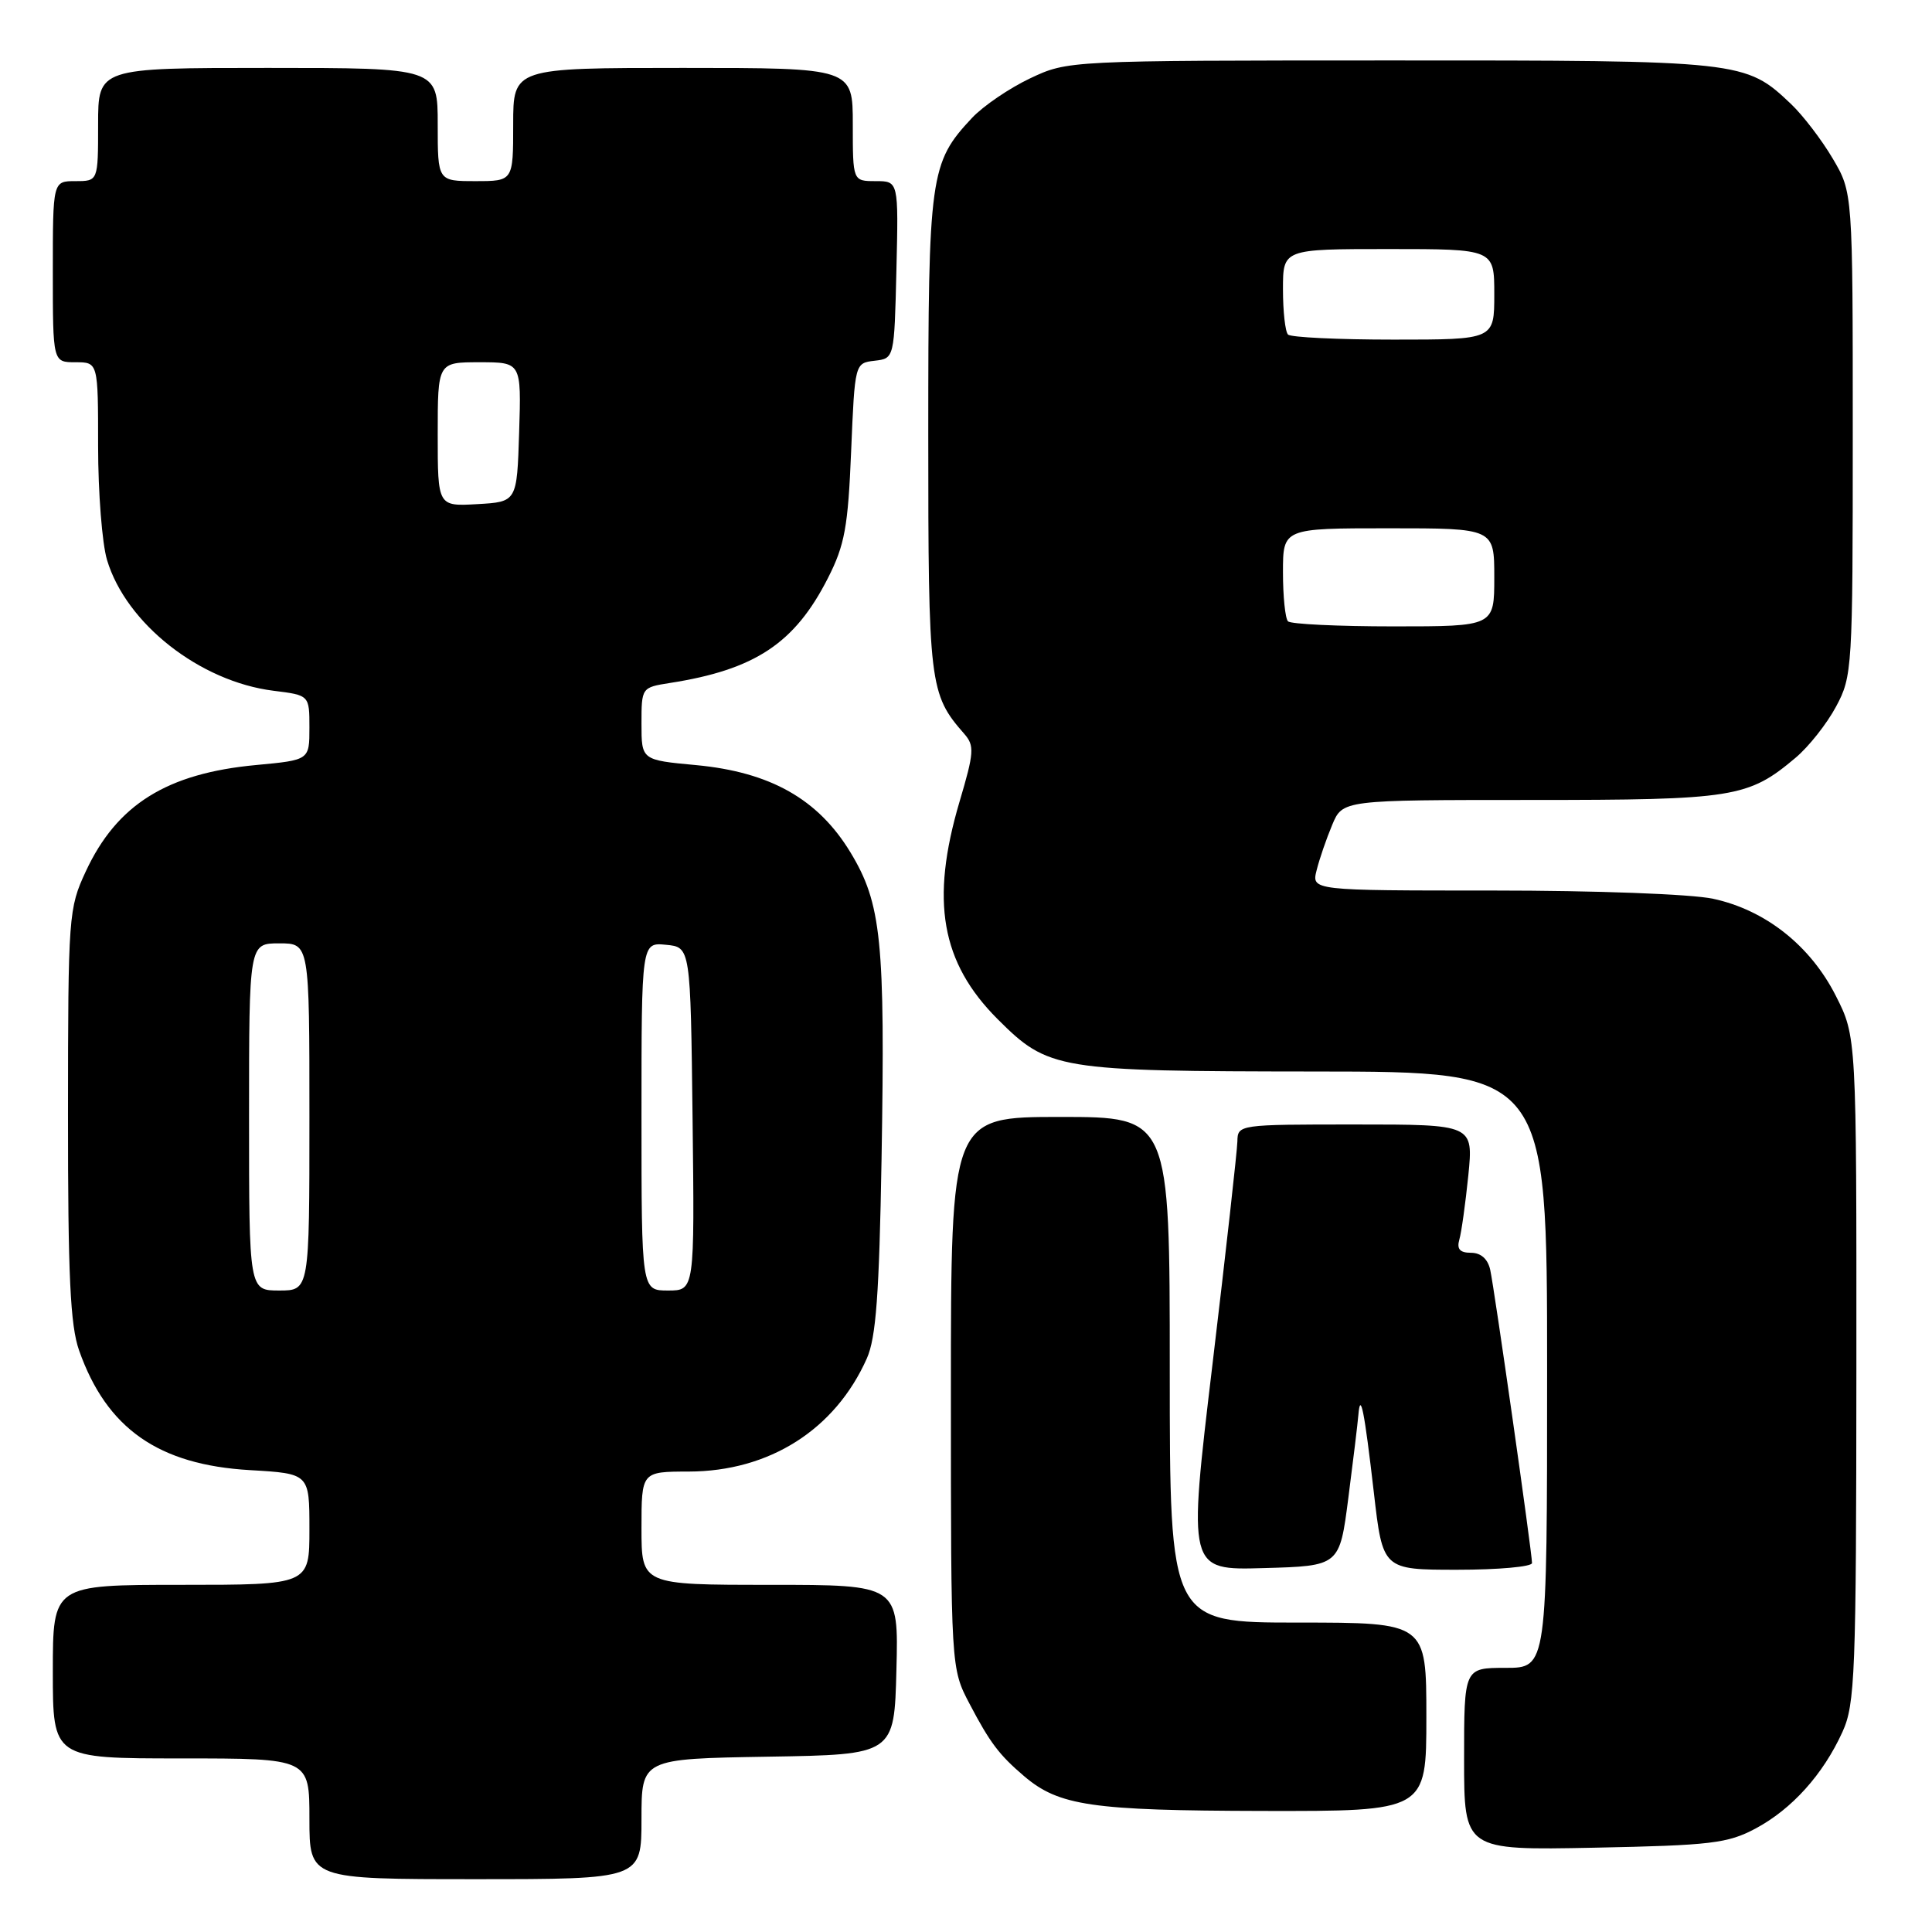 <?xml version="1.0" encoding="UTF-8" standalone="no"?>
<!DOCTYPE svg PUBLIC "-//W3C//DTD SVG 1.1//EN" "http://www.w3.org/Graphics/SVG/1.1/DTD/svg11.dtd" >
<svg xmlns="http://www.w3.org/2000/svg" xmlns:xlink="http://www.w3.org/1999/xlink" version="1.1" viewBox="0 0 256 256">
 <g >
 <path fill="currentColor"
d=" M 85.00 241.02 C 85.00 233.05 85.00 233.05 101.75 232.77 C 118.50 232.50 118.50 232.50 118.78 221.25 C 119.07 210.00 119.07 210.00 102.03 210.00 C 85.00 210.00 85.00 210.00 85.00 202.50 C 85.00 195.00 85.00 195.00 91.25 194.99 C 101.94 194.97 110.66 189.44 114.86 180.00 C 116.08 177.26 116.50 171.53 116.81 153.57 C 117.30 124.62 116.80 119.73 112.68 112.93 C 108.40 105.88 102.06 102.30 92.22 101.38 C 85.00 100.71 85.00 100.71 85.00 95.90 C 85.00 91.11 85.02 91.09 88.75 90.50 C 100.05 88.74 105.32 85.24 109.71 76.59 C 111.93 72.23 112.37 69.82 112.78 59.80 C 113.27 48.11 113.27 48.11 115.89 47.80 C 118.50 47.50 118.50 47.50 118.78 35.75 C 119.06 24.00 119.06 24.00 116.03 24.00 C 113.00 24.00 113.00 24.00 113.00 16.50 C 113.00 9.00 113.00 9.00 90.50 9.00 C 68.00 9.00 68.00 9.00 68.00 16.50 C 68.00 24.00 68.00 24.00 63.00 24.00 C 58.00 24.00 58.00 24.00 58.00 16.50 C 58.00 9.00 58.00 9.00 35.50 9.00 C 13.00 9.00 13.00 9.00 13.00 16.50 C 13.00 24.00 13.00 24.00 10.00 24.00 C 7.00 24.00 7.00 24.00 7.00 36.00 C 7.00 48.00 7.00 48.00 10.00 48.00 C 13.00 48.00 13.00 48.00 13.00 59.13 C 13.00 65.26 13.53 72.03 14.18 74.19 C 16.70 82.63 26.48 90.31 36.25 91.53 C 41.00 92.12 41.00 92.12 41.00 96.42 C 41.00 100.71 41.00 100.71 33.94 101.37 C 22.12 102.47 15.49 106.60 11.37 115.46 C 9.09 120.36 9.02 121.27 9.01 147.62 C 9.00 169.03 9.31 175.63 10.48 178.94 C 14.13 189.29 20.99 194.10 33.13 194.80 C 41.00 195.26 41.00 195.26 41.00 202.63 C 41.00 210.00 41.00 210.00 24.00 210.00 C 7.00 210.00 7.00 210.00 7.00 221.50 C 7.00 233.00 7.00 233.00 24.00 233.00 C 41.00 233.00 41.00 233.00 41.00 241.00 C 41.00 249.00 41.00 249.00 63.00 249.00 C 85.00 249.00 85.00 249.00 85.00 241.02 Z  M 232.62 242.29 C 237.43 239.72 241.57 235.13 244.13 229.50 C 245.81 225.82 245.96 221.92 245.98 181.43 C 246.00 137.36 246.00 137.36 243.25 131.94 C 239.88 125.29 233.92 120.58 226.99 119.09 C 224.11 118.47 211.46 118.00 197.84 118.00 C 173.78 118.00 173.78 118.00 174.46 115.31 C 174.83 113.82 175.76 111.12 176.52 109.31 C 177.90 106.00 177.90 106.00 202.83 106.00 C 229.76 106.00 231.64 105.70 237.92 100.41 C 239.66 98.95 242.08 95.89 243.29 93.62 C 245.44 89.62 245.50 88.58 245.50 57.50 C 245.50 25.50 245.50 25.50 242.84 21.00 C 241.38 18.52 238.90 15.29 237.34 13.80 C 231.27 8.04 230.91 8.00 184.28 8.01 C 141.50 8.02 141.50 8.02 136.50 10.38 C 133.75 11.68 130.29 14.04 128.80 15.62 C 123.22 21.58 123.00 23.15 123.00 57.52 C 123.00 90.75 123.15 91.97 127.77 97.24 C 129.14 98.81 129.08 99.70 127.14 106.24 C 123.26 119.36 124.69 127.54 132.19 135.04 C 138.92 141.76 140.07 141.95 174.25 141.98 C 205.00 142.00 205.00 142.00 205.00 181.50 C 205.00 221.00 205.00 221.00 199.50 221.00 C 194.00 221.00 194.00 221.00 194.00 233.08 C 194.00 245.17 194.00 245.17 211.25 244.83 C 226.72 244.52 228.92 244.26 232.62 242.29 Z  M 189.00 227.50 C 189.00 215.00 189.00 215.00 172.00 215.00 C 155.00 215.00 155.00 215.00 155.00 181.50 C 155.00 148.00 155.00 148.00 140.50 148.00 C 126.00 148.00 126.00 148.00 126.00 184.53 C 126.00 221.07 126.00 221.07 128.48 225.78 C 131.17 230.91 132.39 232.53 135.70 235.35 C 140.32 239.28 144.63 239.91 167.25 239.96 C 189.00 240.00 189.00 240.00 189.00 227.50 Z  M 178.66 198.50 C 179.30 193.55 179.90 188.60 179.99 187.50 C 180.26 184.27 180.78 186.85 182.04 197.75 C 183.22 208.00 183.22 208.00 193.11 208.00 C 198.55 208.00 203.00 207.60 203.00 207.11 C 203.00 205.73 198.02 170.78 197.46 168.25 C 197.14 166.81 196.22 166.00 194.91 166.00 C 193.44 166.00 193.01 165.51 193.37 164.25 C 193.65 163.29 194.18 159.46 194.56 155.75 C 195.23 149.00 195.23 149.00 179.62 149.00 C 164.10 149.00 164.00 149.01 163.96 151.25 C 163.93 152.49 162.45 165.78 160.66 180.78 C 157.40 208.07 157.40 208.07 167.45 207.78 C 177.50 207.50 177.50 207.50 178.66 198.50 Z  M 33.00 148.00 C 33.00 125.00 33.00 125.00 37.00 125.00 C 41.00 125.00 41.00 125.00 41.00 148.00 C 41.00 171.00 41.00 171.00 37.00 171.00 C 33.00 171.00 33.00 171.00 33.00 148.00 Z  M 85.00 147.94 C 85.00 124.87 85.00 124.87 88.25 125.19 C 91.50 125.50 91.50 125.50 91.77 148.25 C 92.04 171.00 92.04 171.00 88.52 171.00 C 85.00 171.00 85.00 171.00 85.00 147.94 Z  M 58.00 57.55 C 58.00 48.00 58.00 48.00 63.54 48.00 C 69.08 48.00 69.08 48.00 68.79 57.25 C 68.50 66.50 68.50 66.50 63.25 66.80 C 58.00 67.10 58.00 67.10 58.00 57.55 Z  M 170.67 82.33 C 170.30 81.97 170.00 79.04 170.00 75.83 C 170.00 70.00 170.00 70.00 184.00 70.00 C 198.00 70.00 198.00 70.00 198.00 76.50 C 198.00 83.00 198.00 83.00 184.67 83.00 C 177.33 83.00 171.03 82.70 170.67 82.33 Z  M 170.67 44.33 C 170.30 43.97 170.00 41.27 170.00 38.33 C 170.00 33.00 170.00 33.00 184.00 33.00 C 198.00 33.00 198.00 33.00 198.00 39.00 C 198.00 45.00 198.00 45.00 184.67 45.00 C 177.33 45.00 171.03 44.70 170.67 44.33 Z "/>
</g>
</svg>